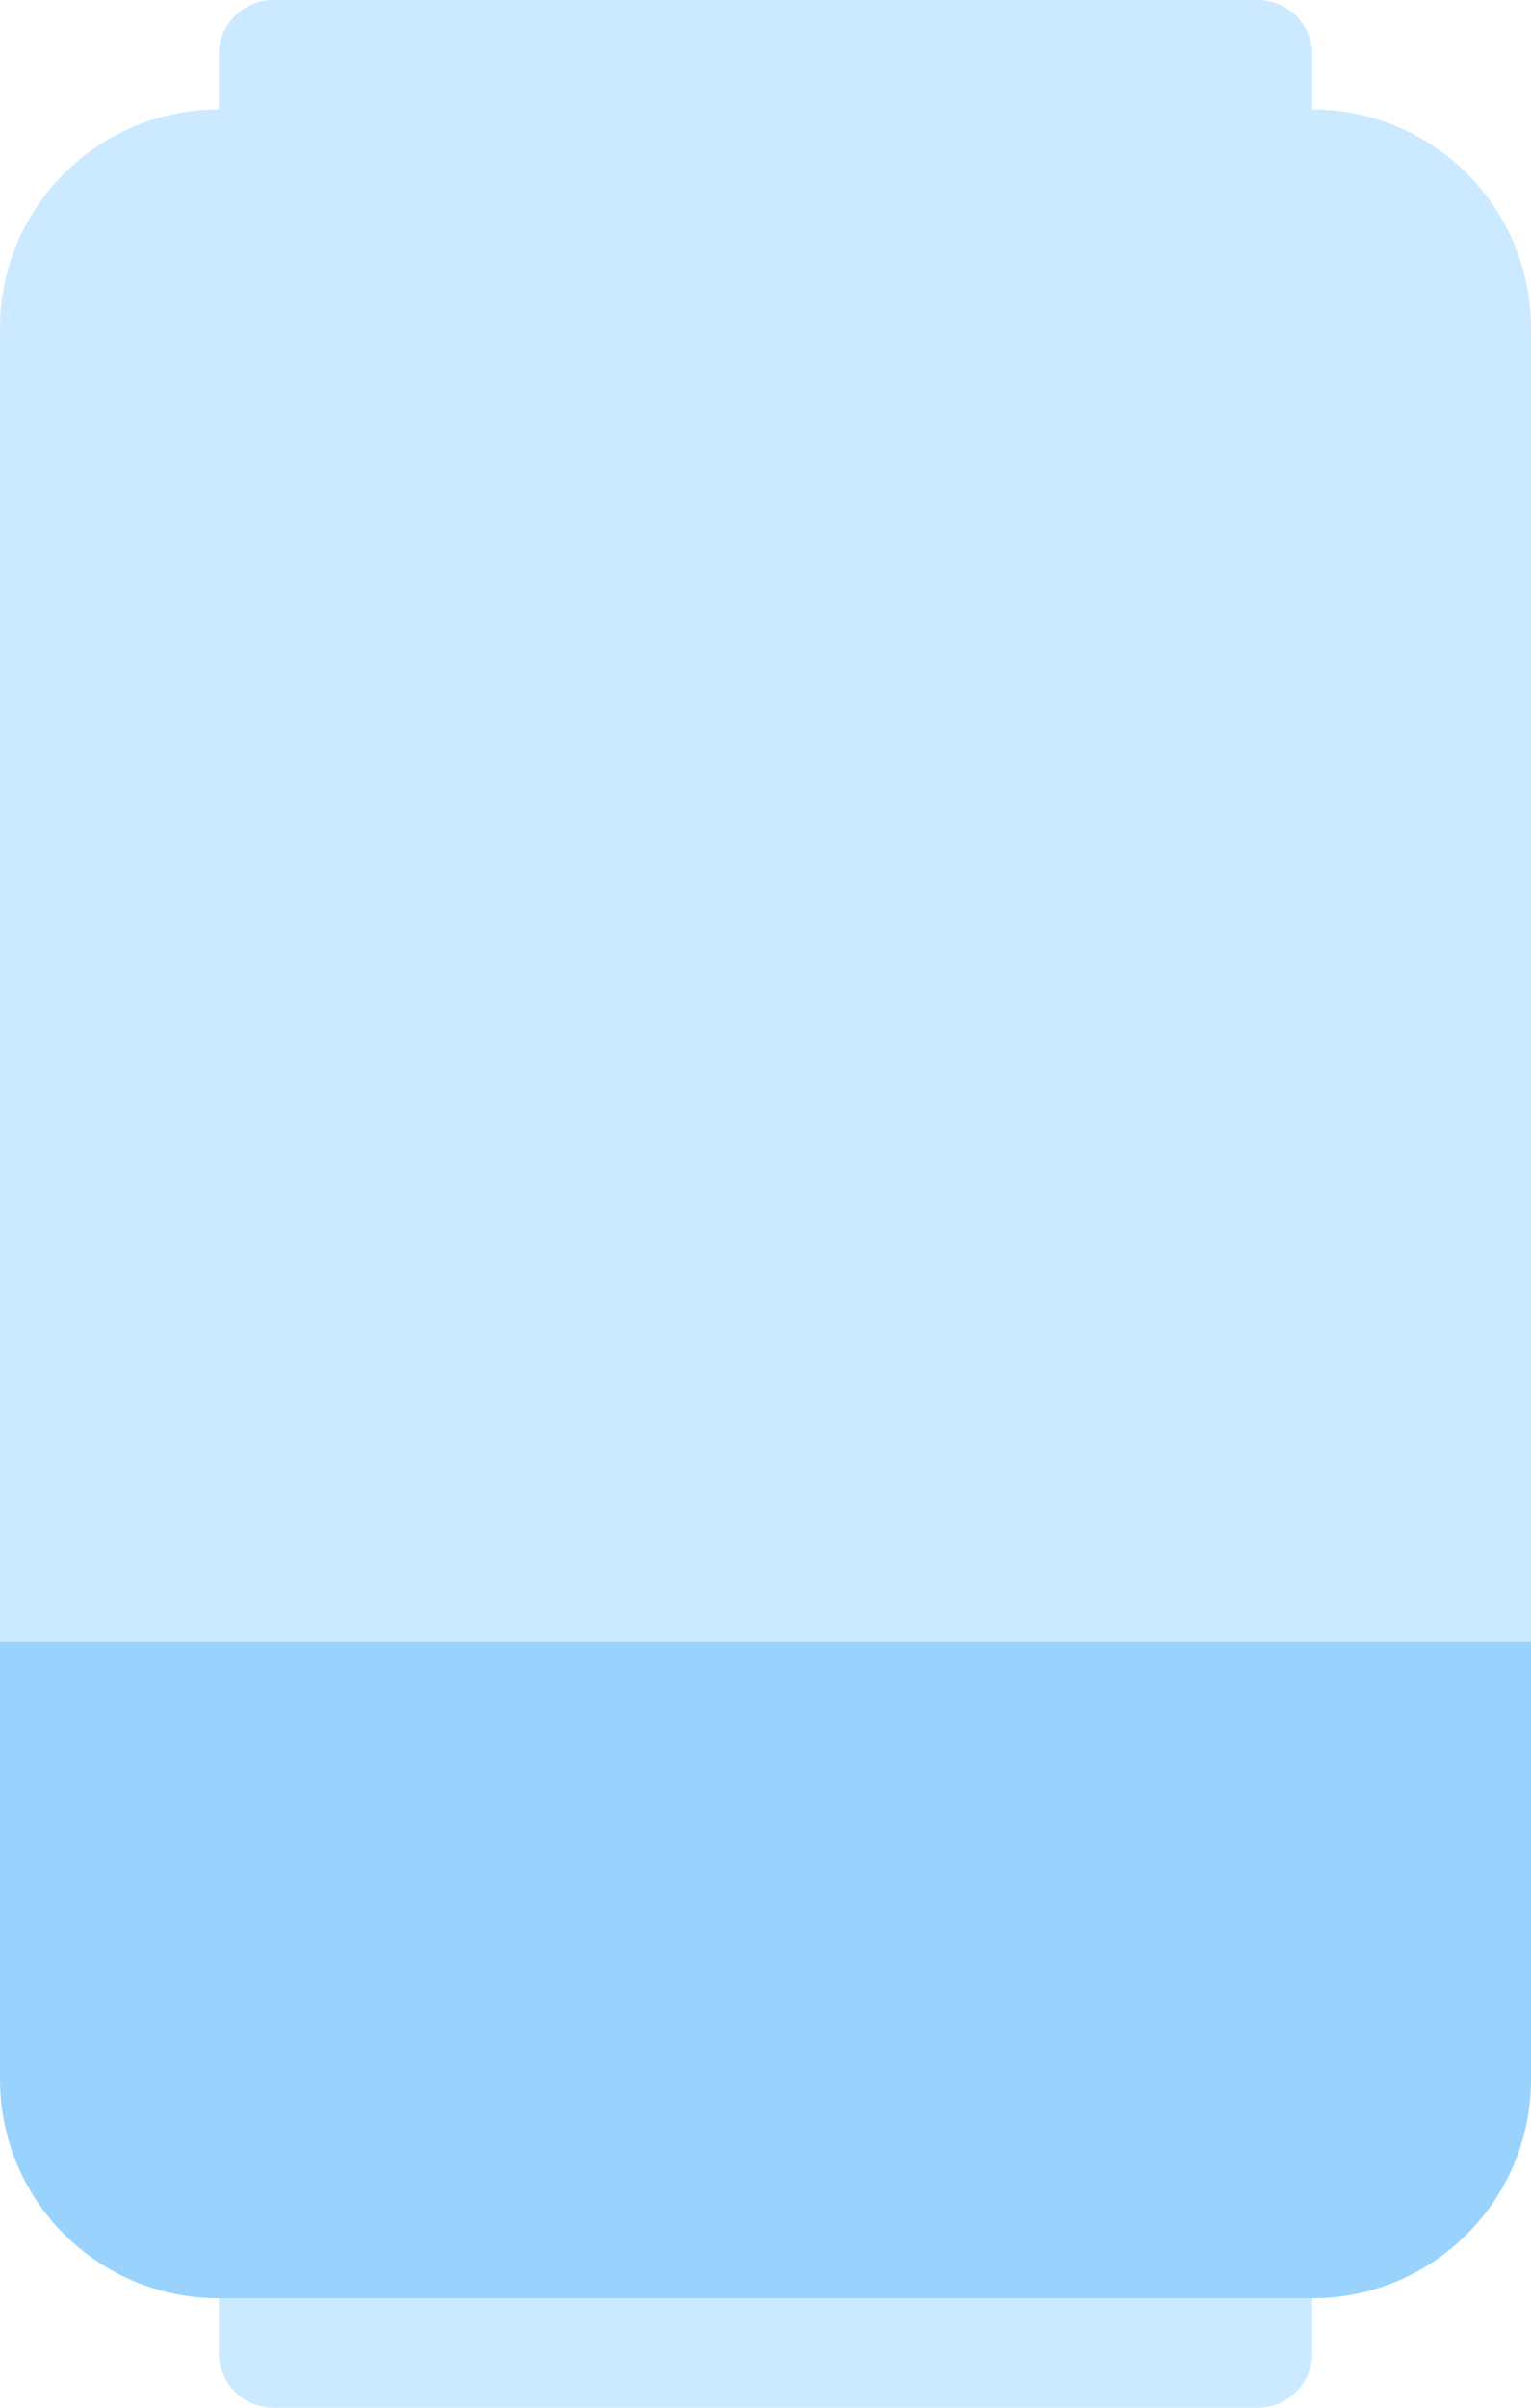 <?xml version="1.0" encoding="UTF-8"?>
<svg width="56px" height="88px" viewBox="0 0 56 88" version="1.1" xmlns="http://www.w3.org/2000/svg" xmlns:xlink="http://www.w3.org/1999/xlink">
    <!-- Generator: Sketch 53.2 (72643) - https://sketchapp.com -->
    <title>Group 3</title>
    <desc>Created with Sketch.</desc>
    <g id="Page-1" stroke="none" stroke-width="1" fill="none" fill-rule="evenodd">
        <g id="dsfff/1-copy-33" transform="translate(-62, -45)" fill-rule="nonzero">
            <g id="Group" transform="translate(58, 45)">
                <g id="Group-3" transform="translate(4, 0)">
                    <path d="M0,60 L56,60 L56,76 C56,80.418 52.418,84 48,84 L8,84 C3.582,84 5.41083001e-16,80.418 0,76 L0,60 Z" id="Rectangle" fill="#99D3FD"></path>
                    <path d="M0,4 L56,4 L56,52 C56,56.418 52.418,60 48,60 L8,60 C3.582,60 5.41083001e-16,56.418 0,52 L0,4 Z" id="Rectangle-Copy" fill="#CCEAFF" transform="translate(28, 32) scale(1, -1) translate(-28, -32) "></path>
                    <path d="M8,84 L48,84 L48,86 C48,87.105 47.105,88 46,88 L10,88 C8.895,88 8,87.105 8,86 L8,84 Z" id="Rectangle" fill="#CCEAFF"></path>
                    <path d="M8,0 L48,0 L48,2 C48,3.105 47.105,4 46,4 L10,4 C8.895,4 8,3.105 8,2 L8,0 Z" id="Rectangle-Copy-4" fill="#CCEAFF" transform="translate(28, 2) scale(1, -1) translate(-28, -2) "></path>
                </g>
            </g>
        </g>
    </g>
</svg>
